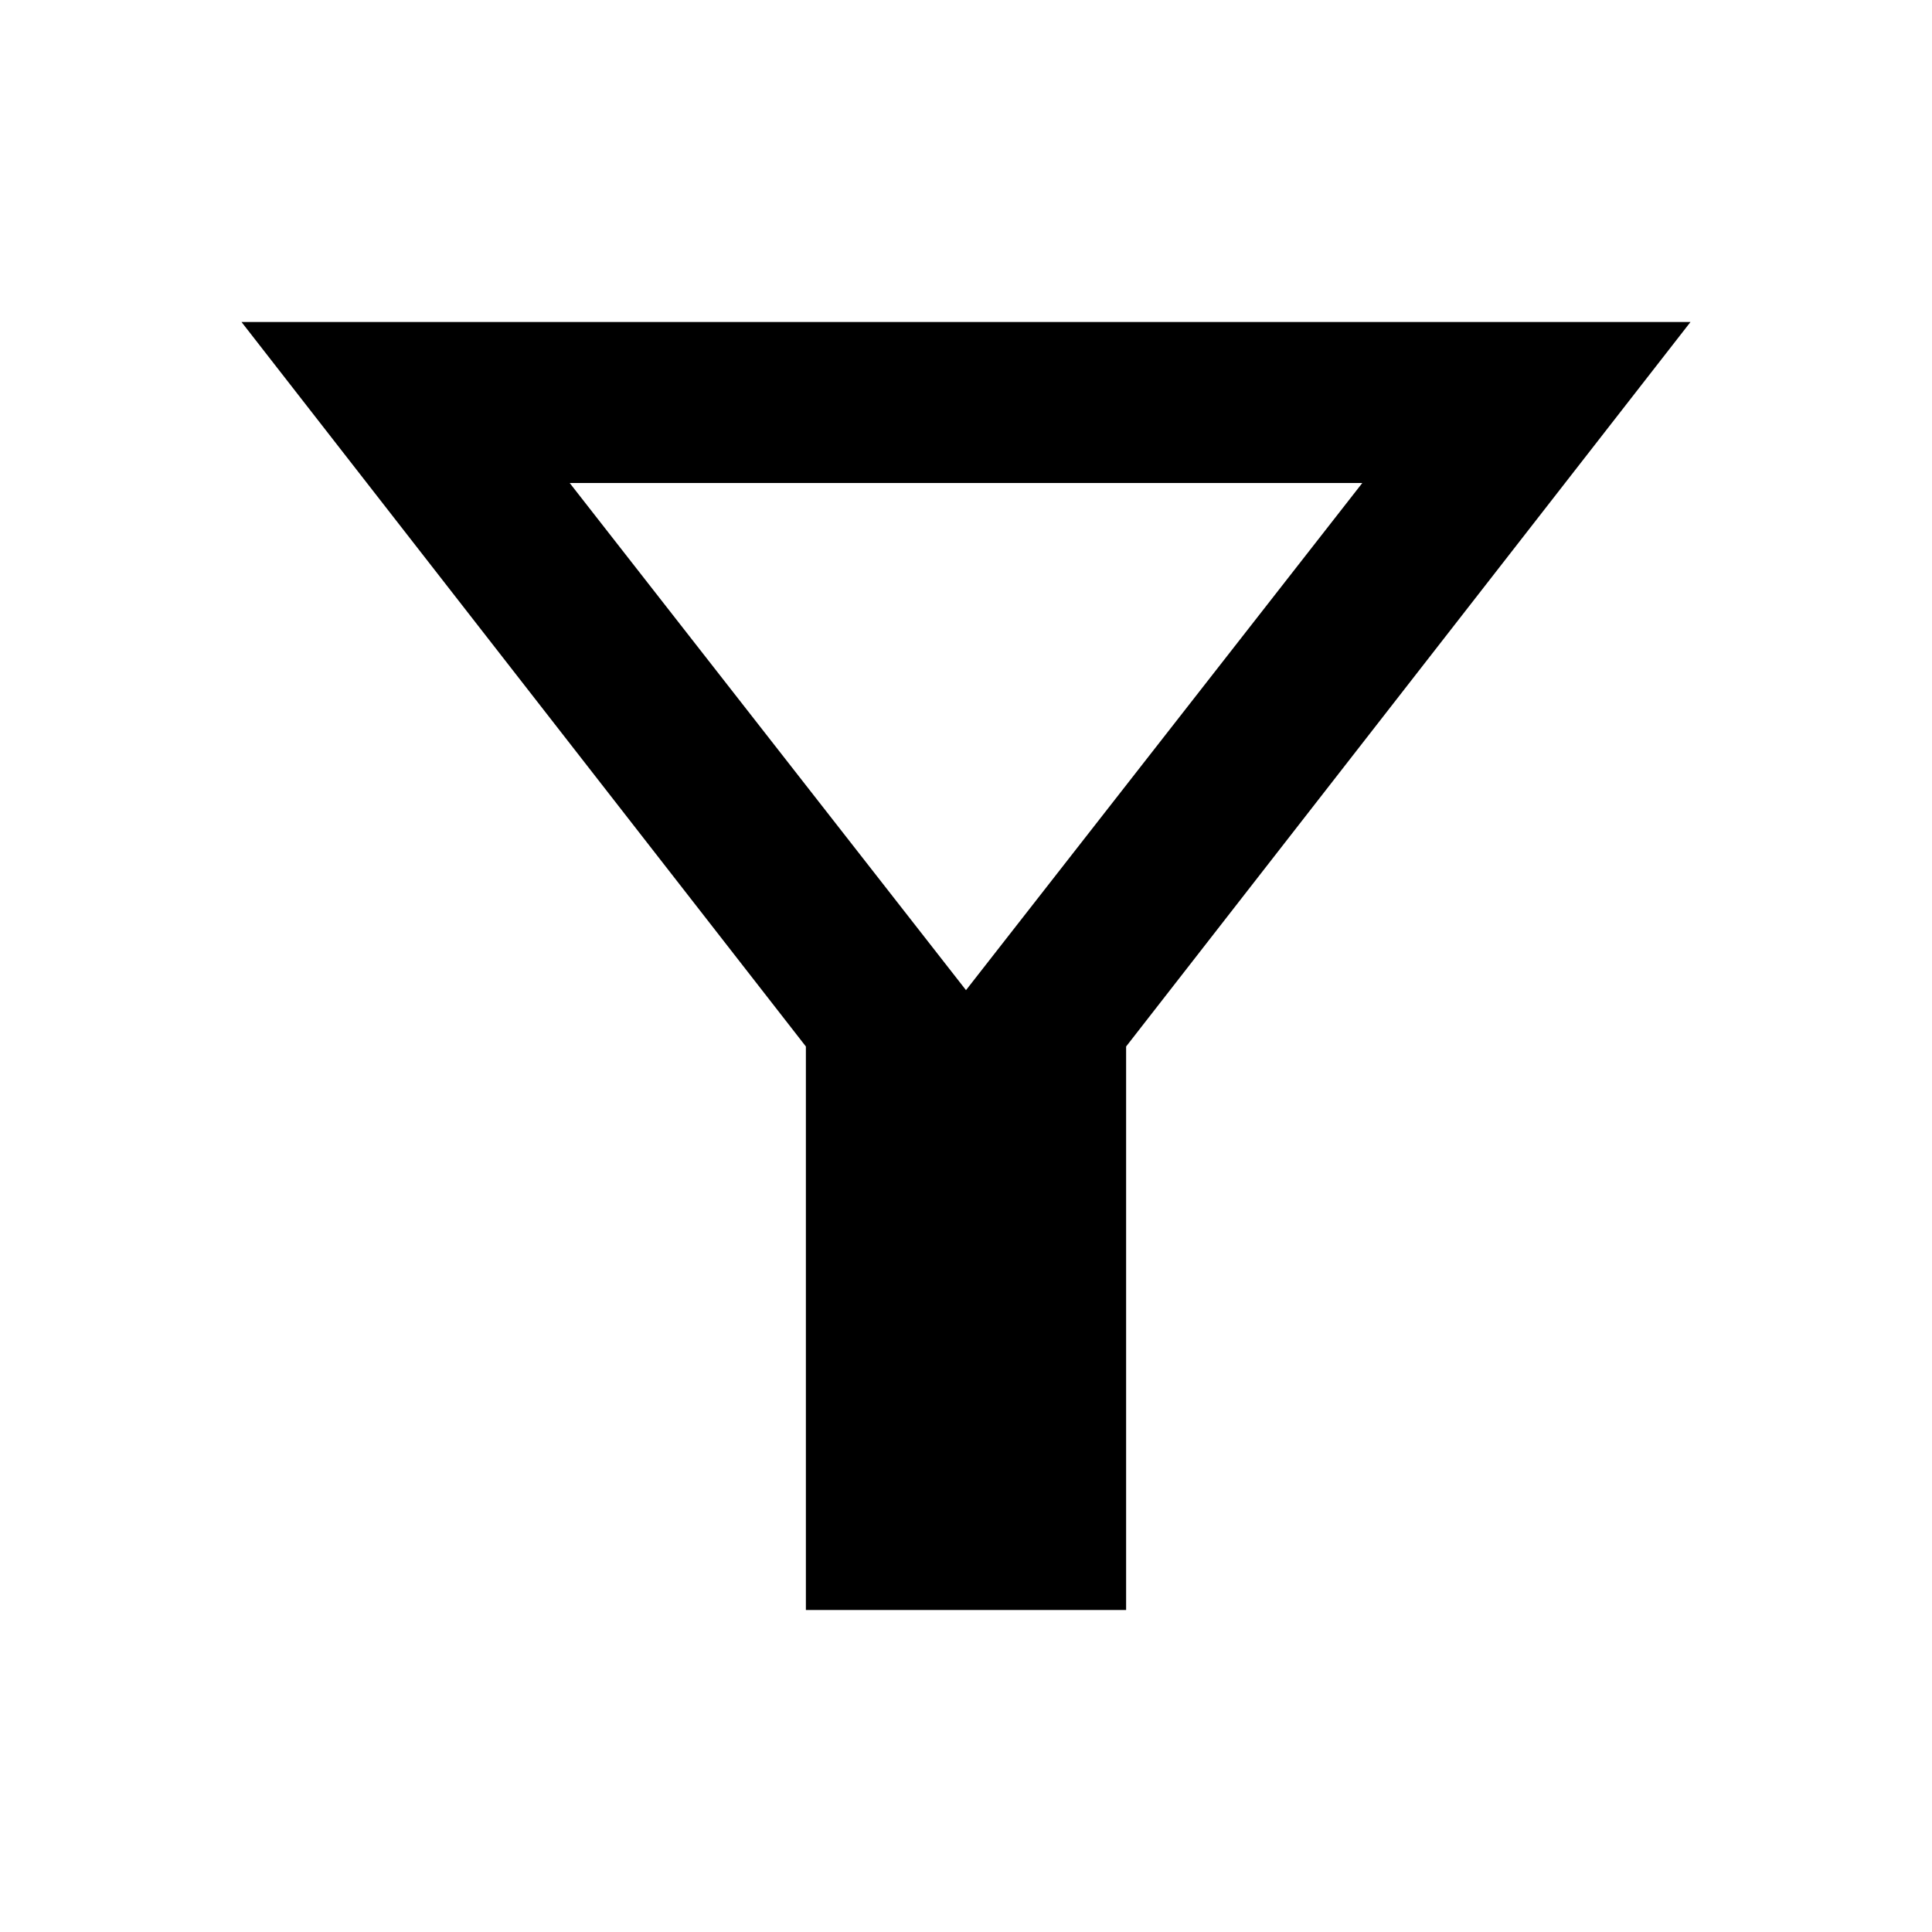 <svg width="24" height="24" viewBox="0 0 24 24" fill="none" xmlns="http://www.w3.org/2000/svg">
<path d="M13.989 13V20H10.011V13L3 4H21L13.989 13ZM12 12.3L16.923 6H7.077L12 12.3Z" fill="black"/>
</svg>
